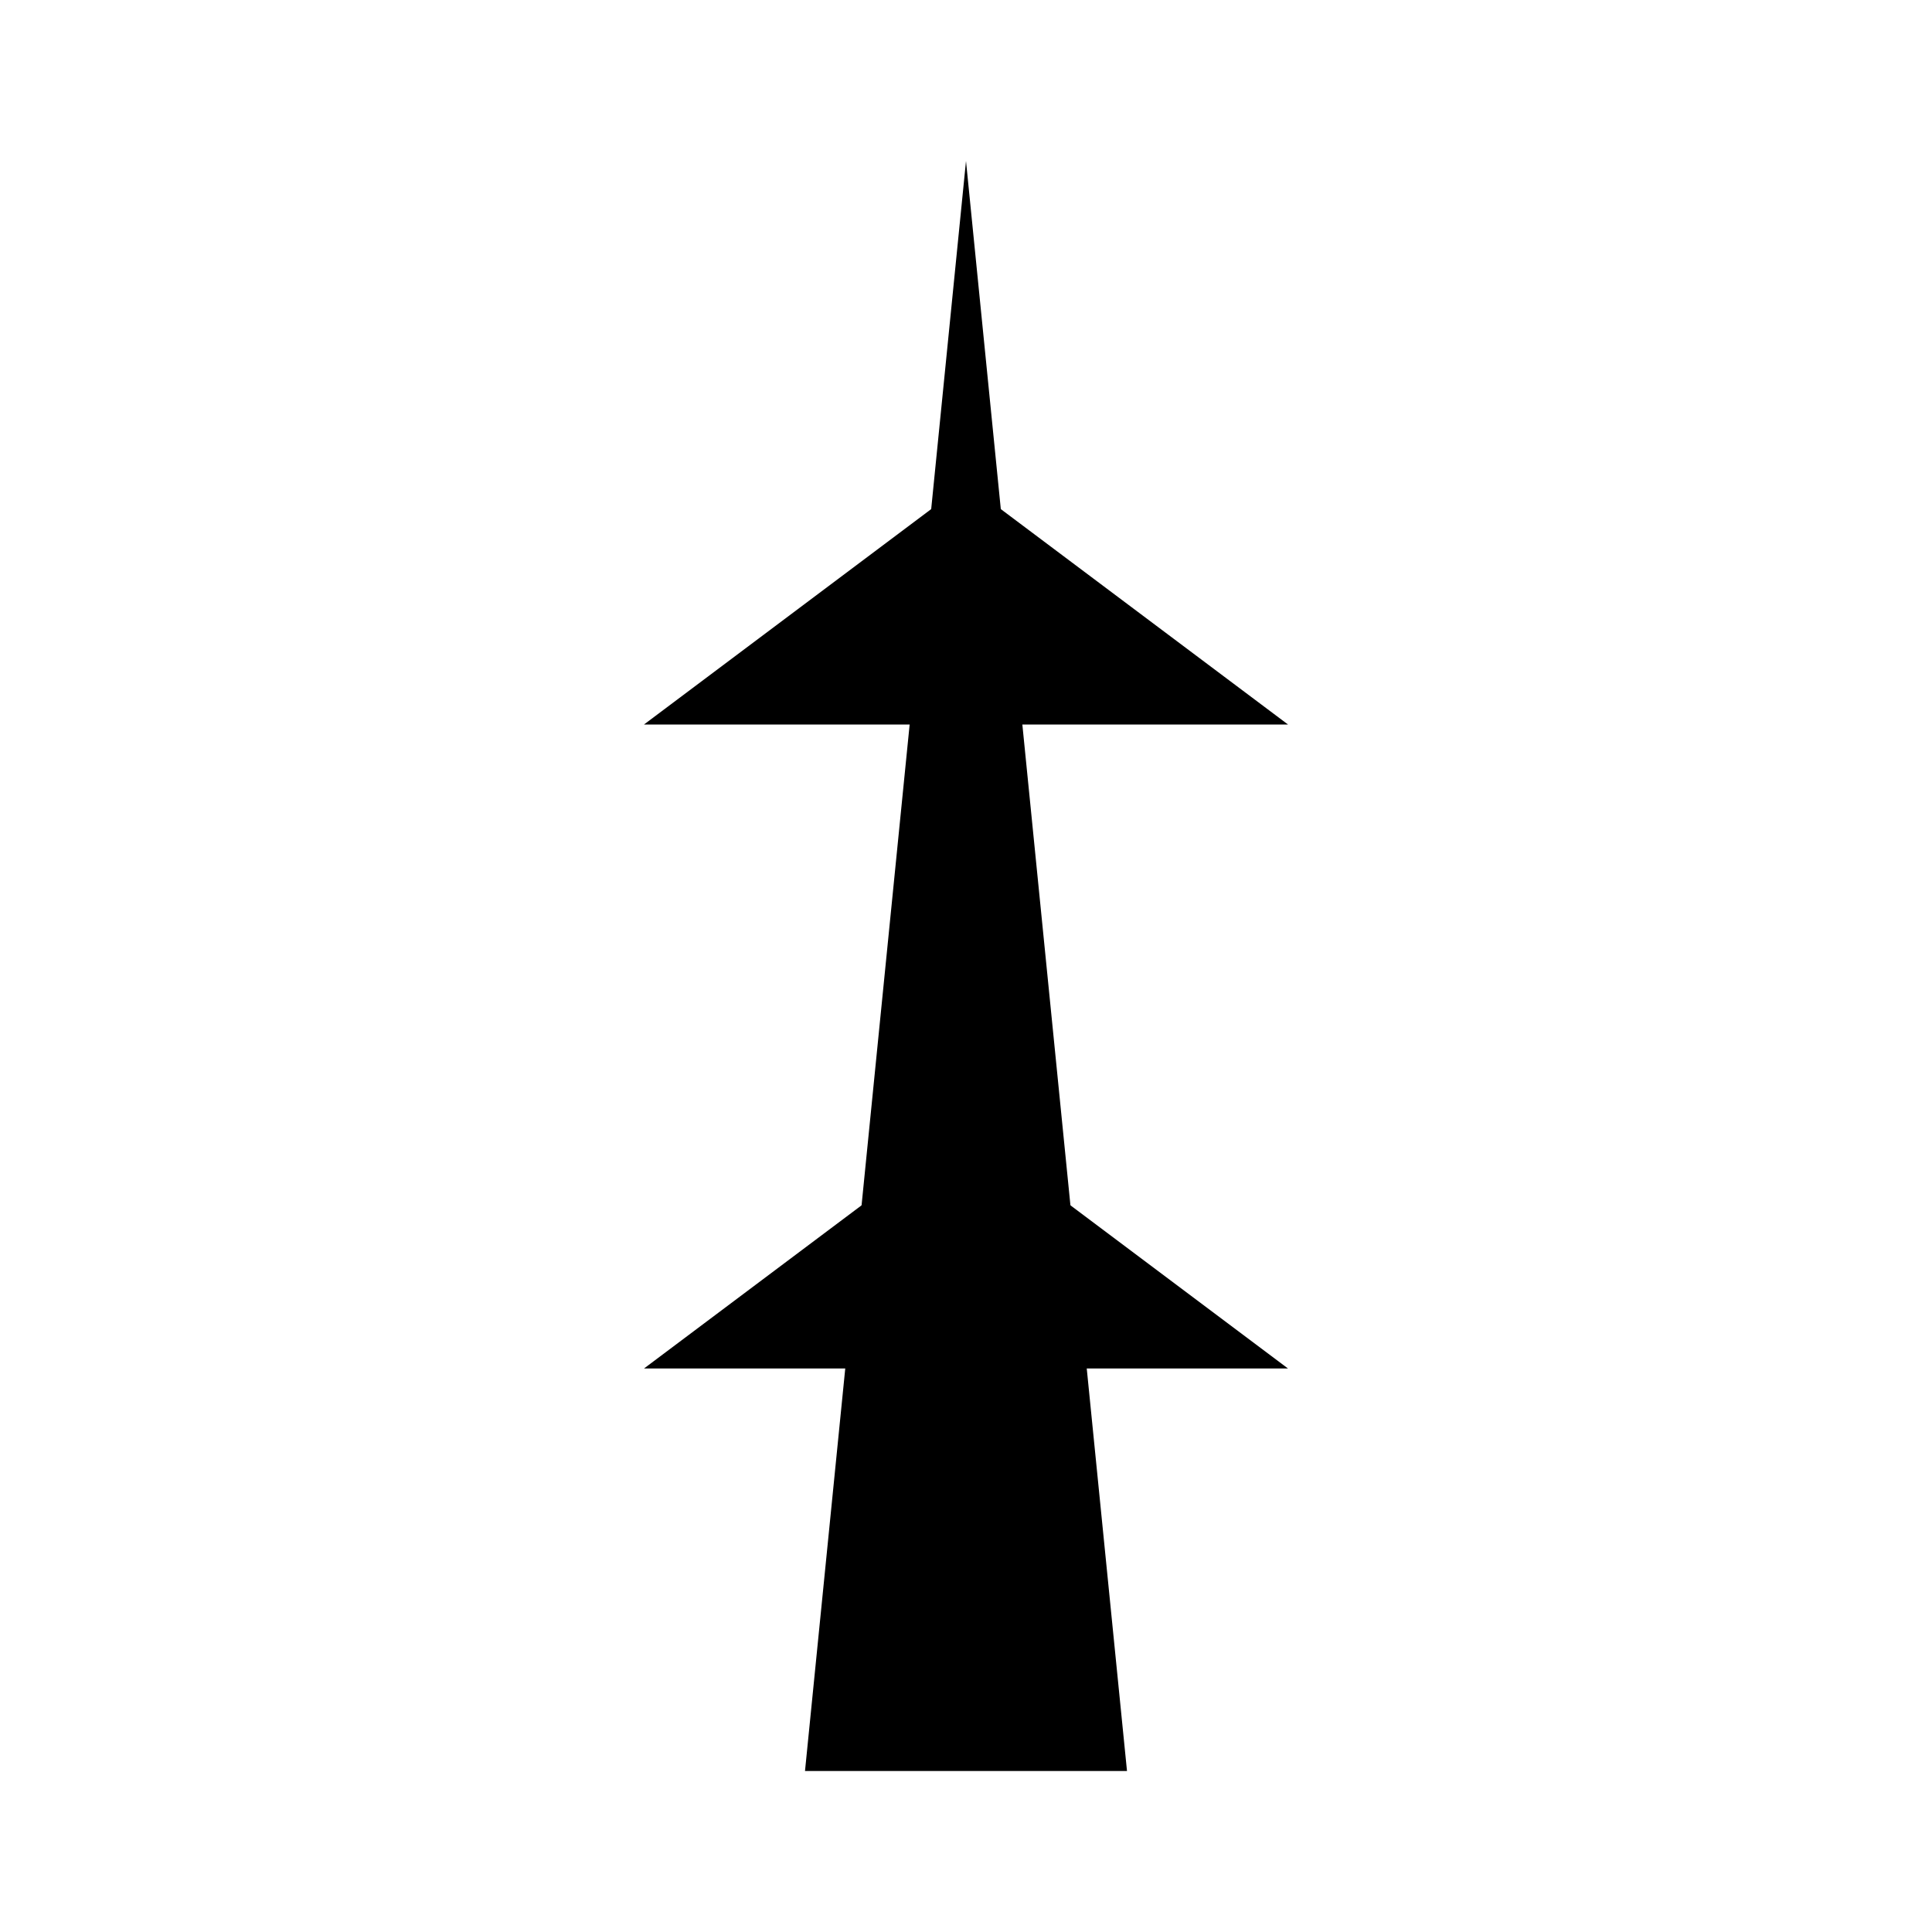 <svg xmlns="http://www.w3.org/2000/svg" viewBox="0 0 24 24" class="icon icon-halberd">
    <path d="M12 2L10 22H14L12 2Z"/>
    <path d="M12 6L16 9H8L12 6Z"/>
    <path d="M12 14L16 17H8L12 14Z"/>
</svg>